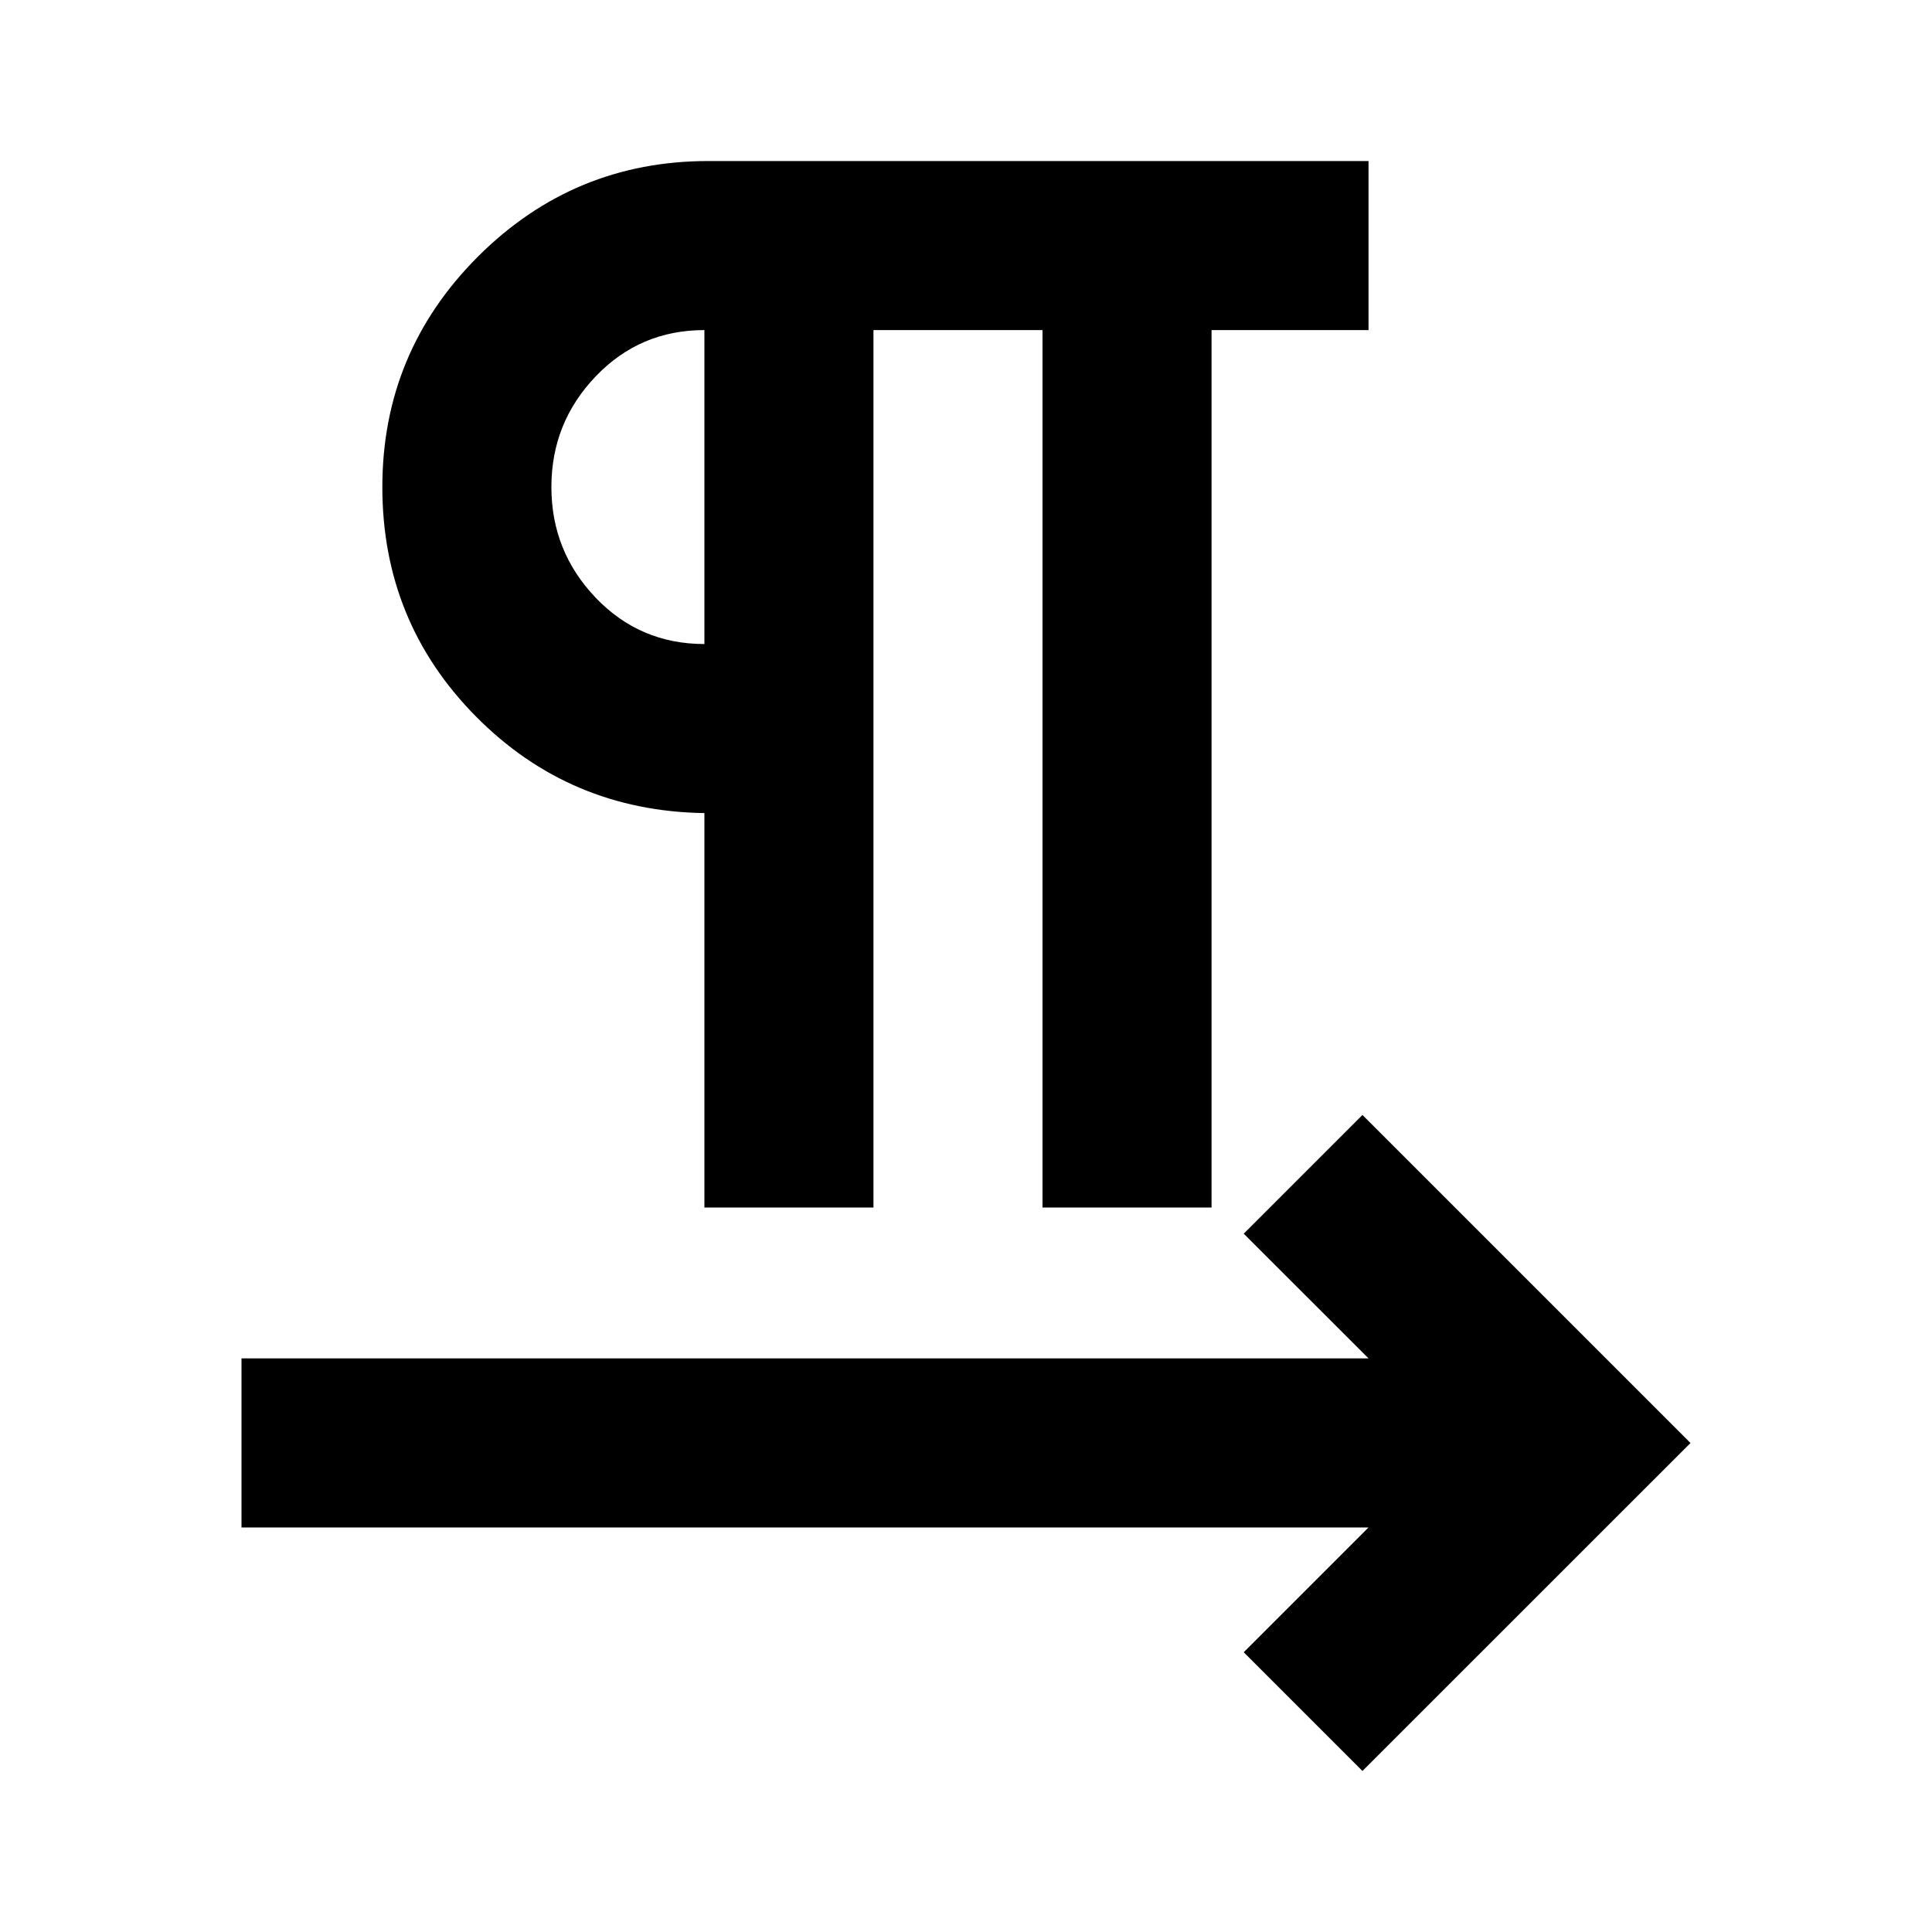 <svg xmlns="http://www.w3.org/2000/svg" viewBox="0 0 20 20"><path d="M7.292 12.5V8.417q-1.396-.021-2.365-1-.969-.979-.969-2.375t.99-2.386q.99-.989 2.385-.989h6.834v1.75h-1.625V12.5h-1.75V3.417h-1.75V12.5Zm6.812 5.833-1.229-1.229 1.292-1.292H2.5v-1.75h11.667l-1.292-1.291 1.229-1.229 3.396 3.396ZM7.292 6.667v-3.25q-.667 0-1.125.479-.459.479-.459 1.146 0 .666.459 1.146.458.479 1.125.479Zm0-1.625Z"/></svg>
